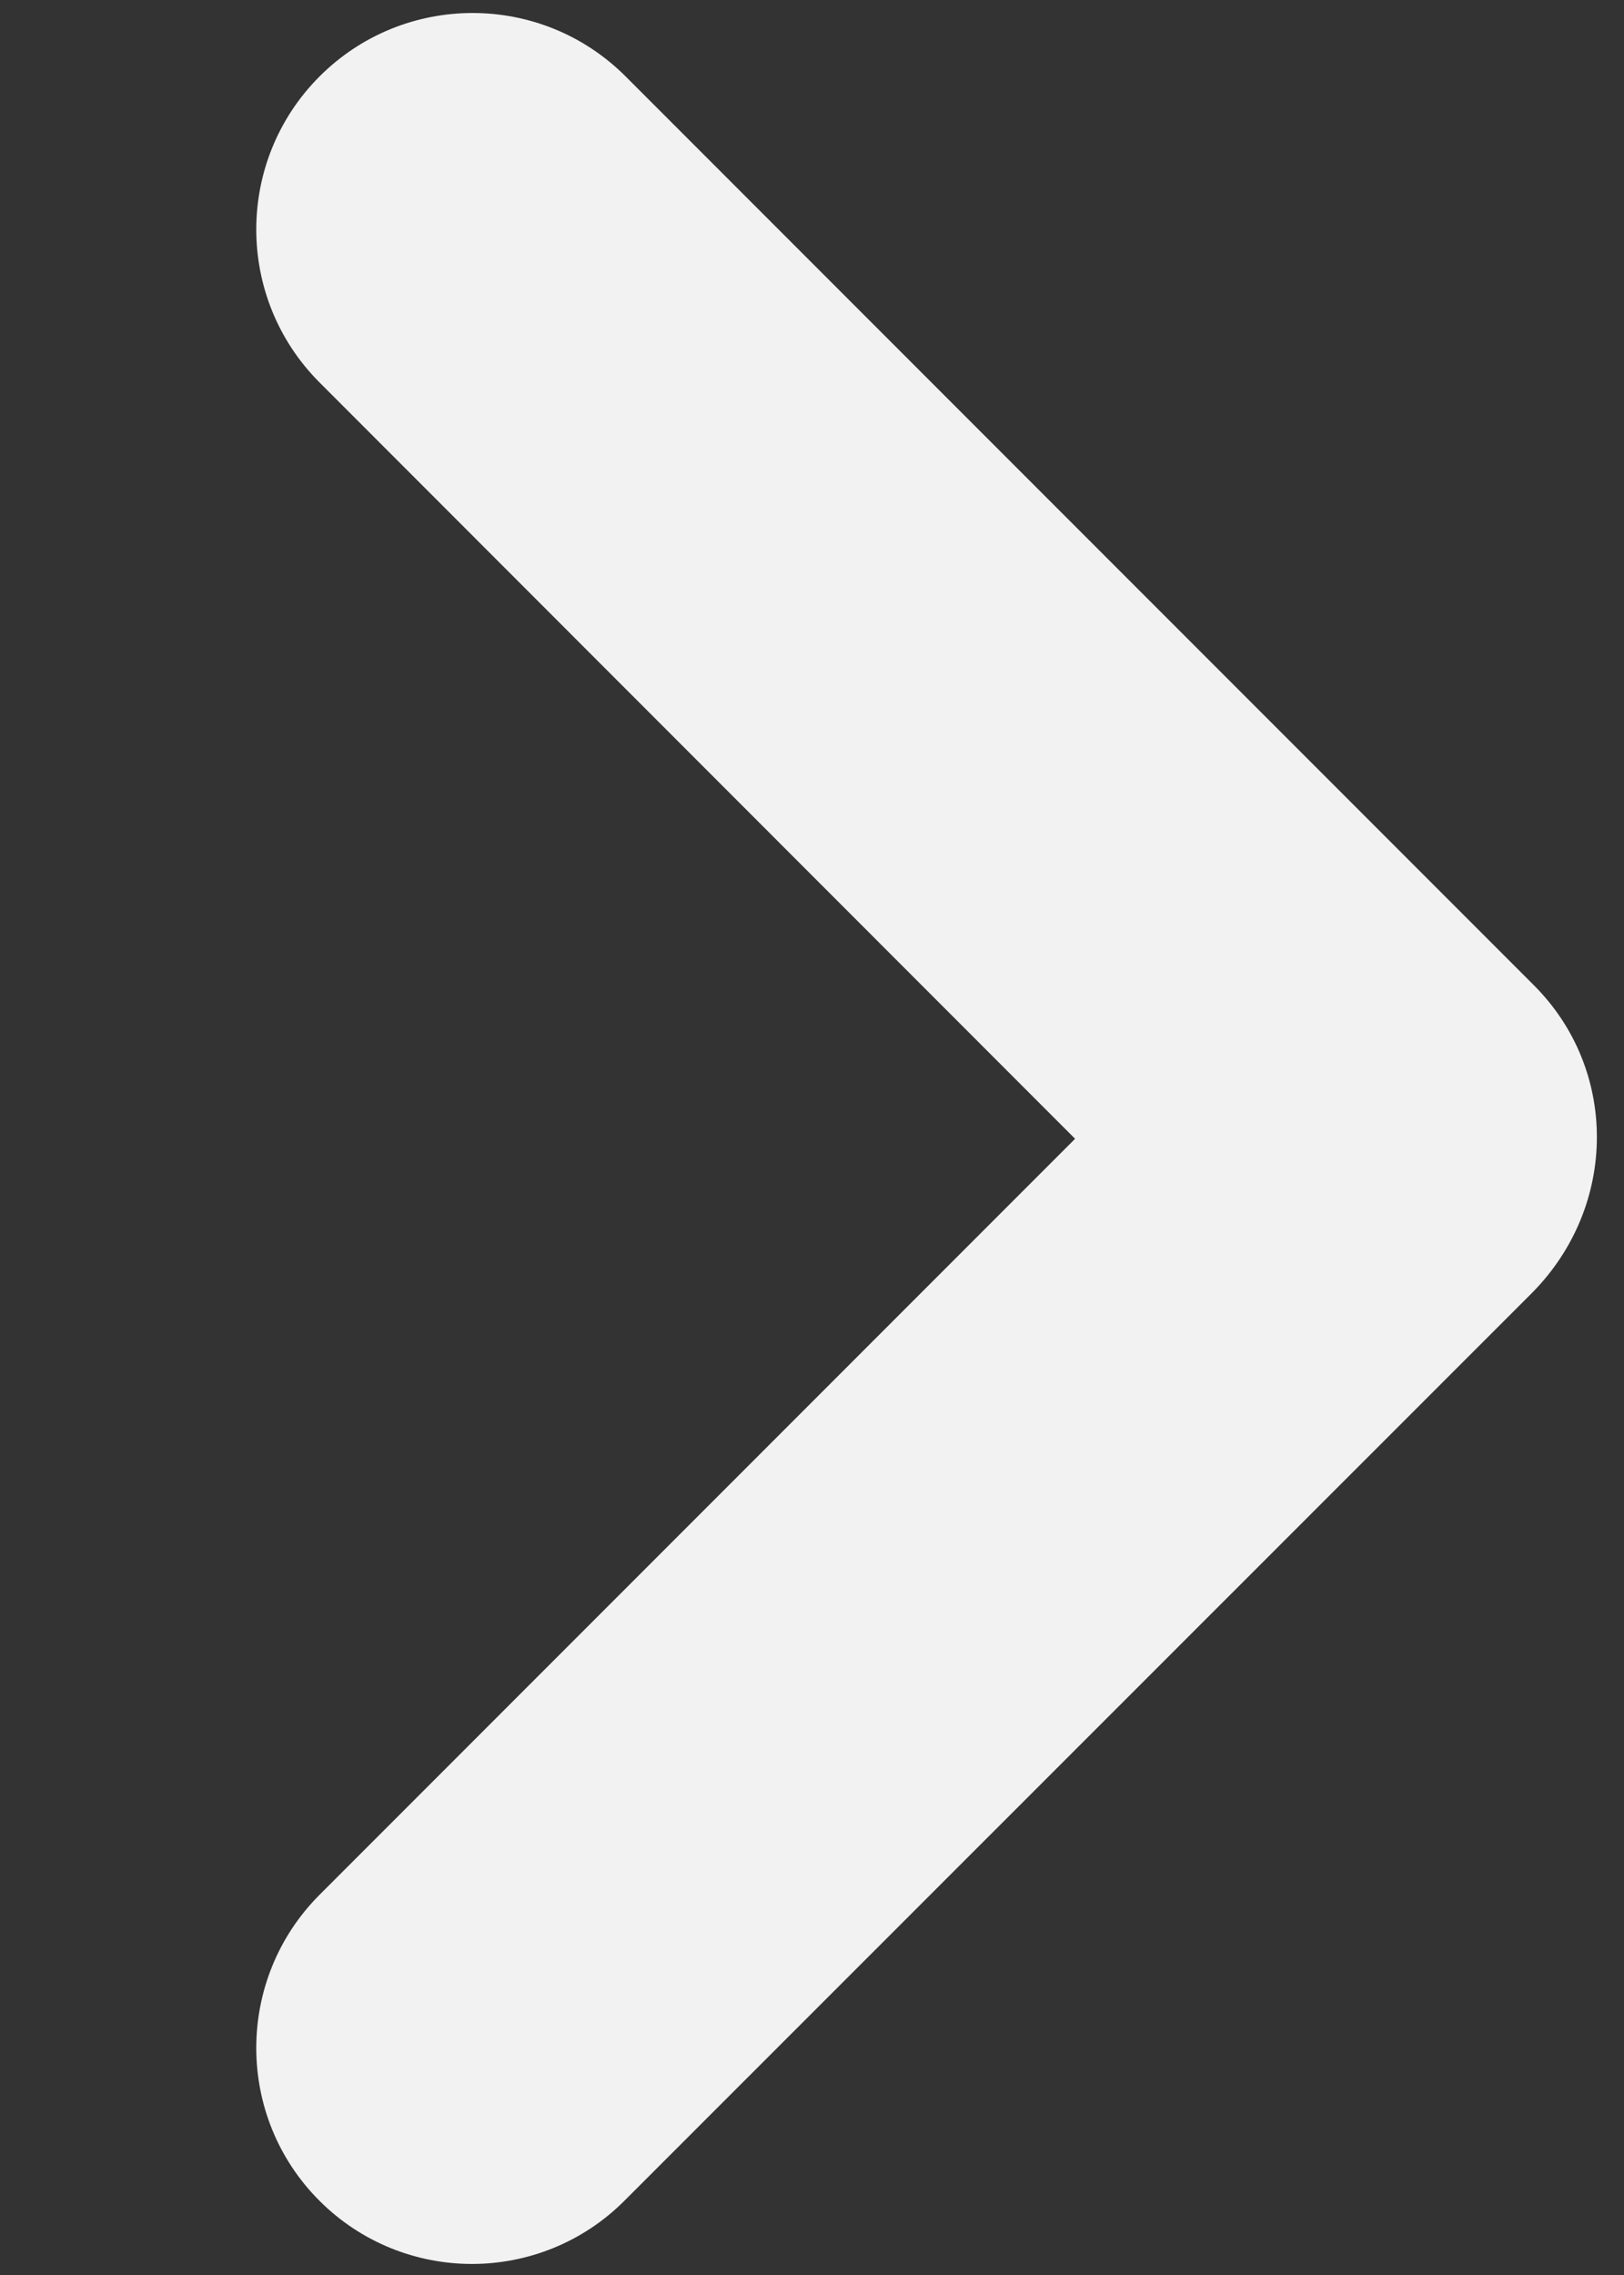 <svg width="5" height="7" viewBox="0 0 5 7" fill="none" xmlns="http://www.w3.org/2000/svg">
<rect x="0" y="0" width="5" height="7" fill="#333333" stroke="none"/>
<path d="M4.722 3.031L1.926 0.235C1.666 -0.025 1.244 -0.025 0.984 0.235C0.724 0.495 0.724 0.917 0.984 1.177L3.31 3.504L0.984 5.83C0.724 6.09 0.724 6.513 0.984 6.772C1.112 6.9 1.282 6.966 1.453 6.966C1.624 6.966 1.794 6.9 1.922 6.772L4.718 3.977C4.982 3.709 4.982 3.29 4.722 3.031Z" fill="#F2F2F2"/>
</svg>

